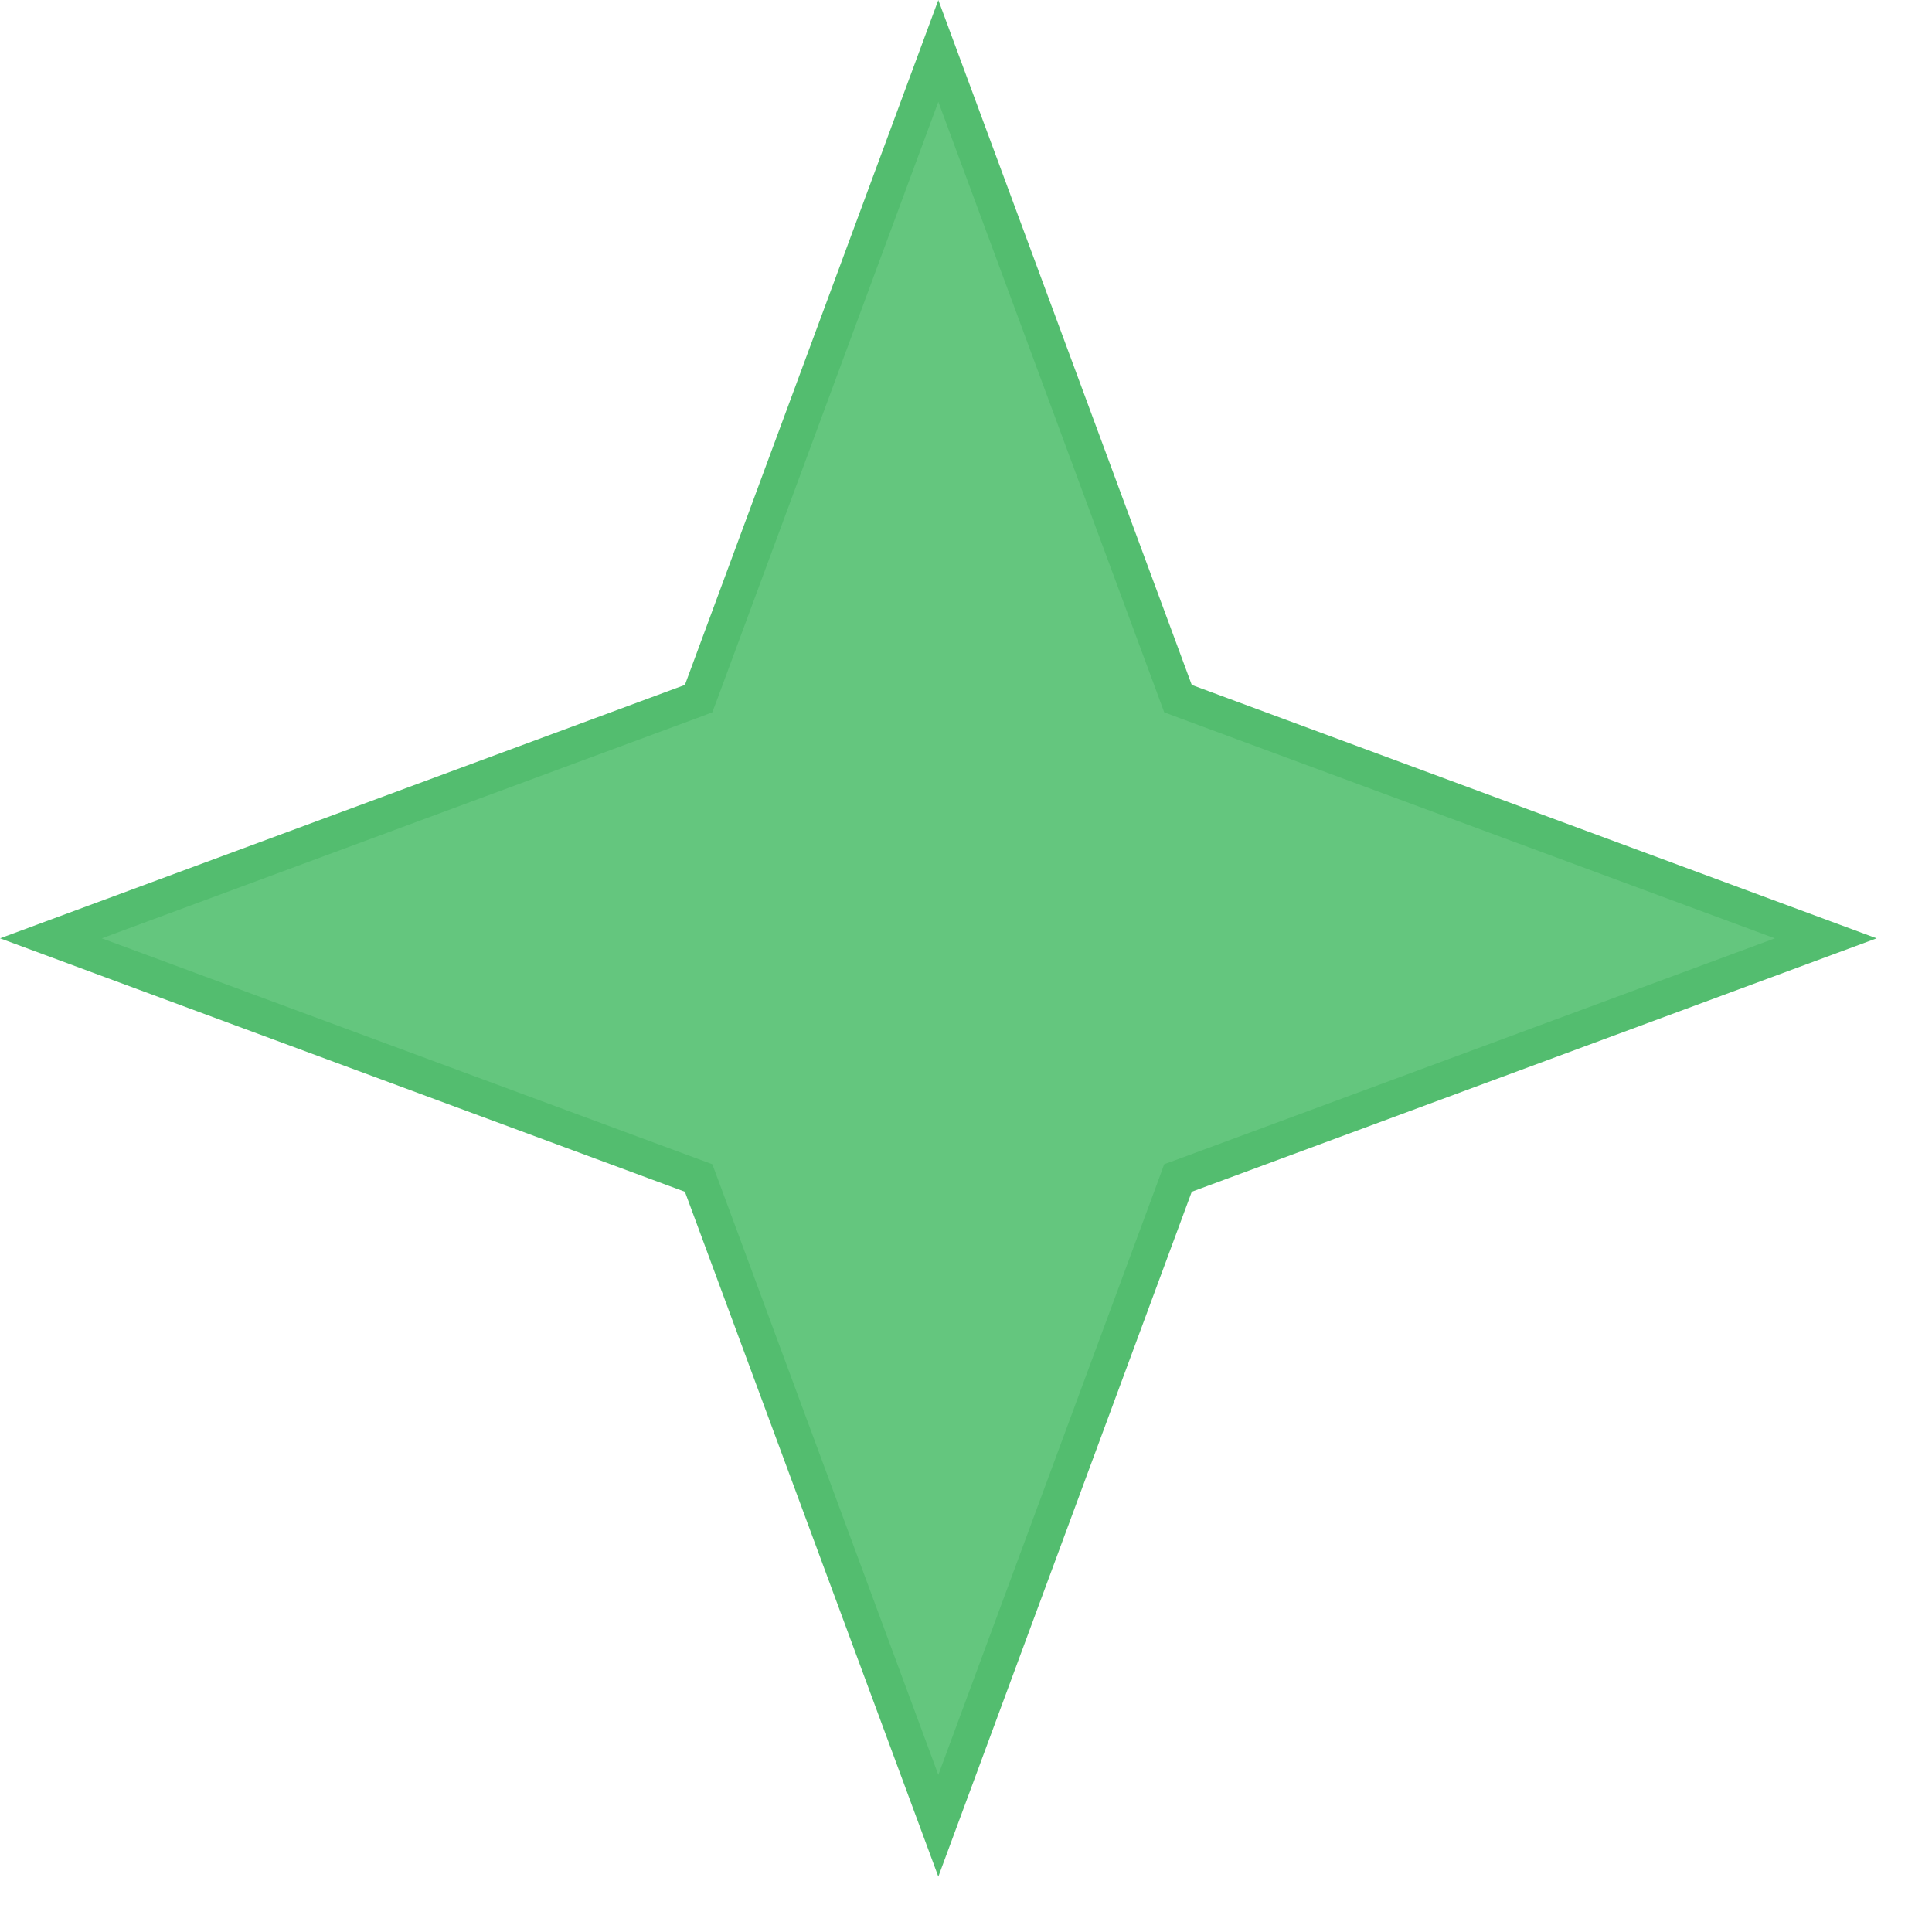 <svg width="25" height="25" viewBox="0 0 25 25" fill="none" xmlns="http://www.w3.org/2000/svg">
<path d="M12.142 0.659L15.207 8.942L15.243 9.04L15.342 9.077L23.625 12.142L15.342 15.207L15.243 15.243L15.207 15.342L12.142 23.625L9.077 15.342L9.04 15.243L8.942 15.207L0.659 12.142L8.942 9.077L9.04 9.04L9.077 8.942L12.142 0.659Z" fill="#64C67E" stroke="#53BD6F" stroke-width="0.457"/>
</svg>
